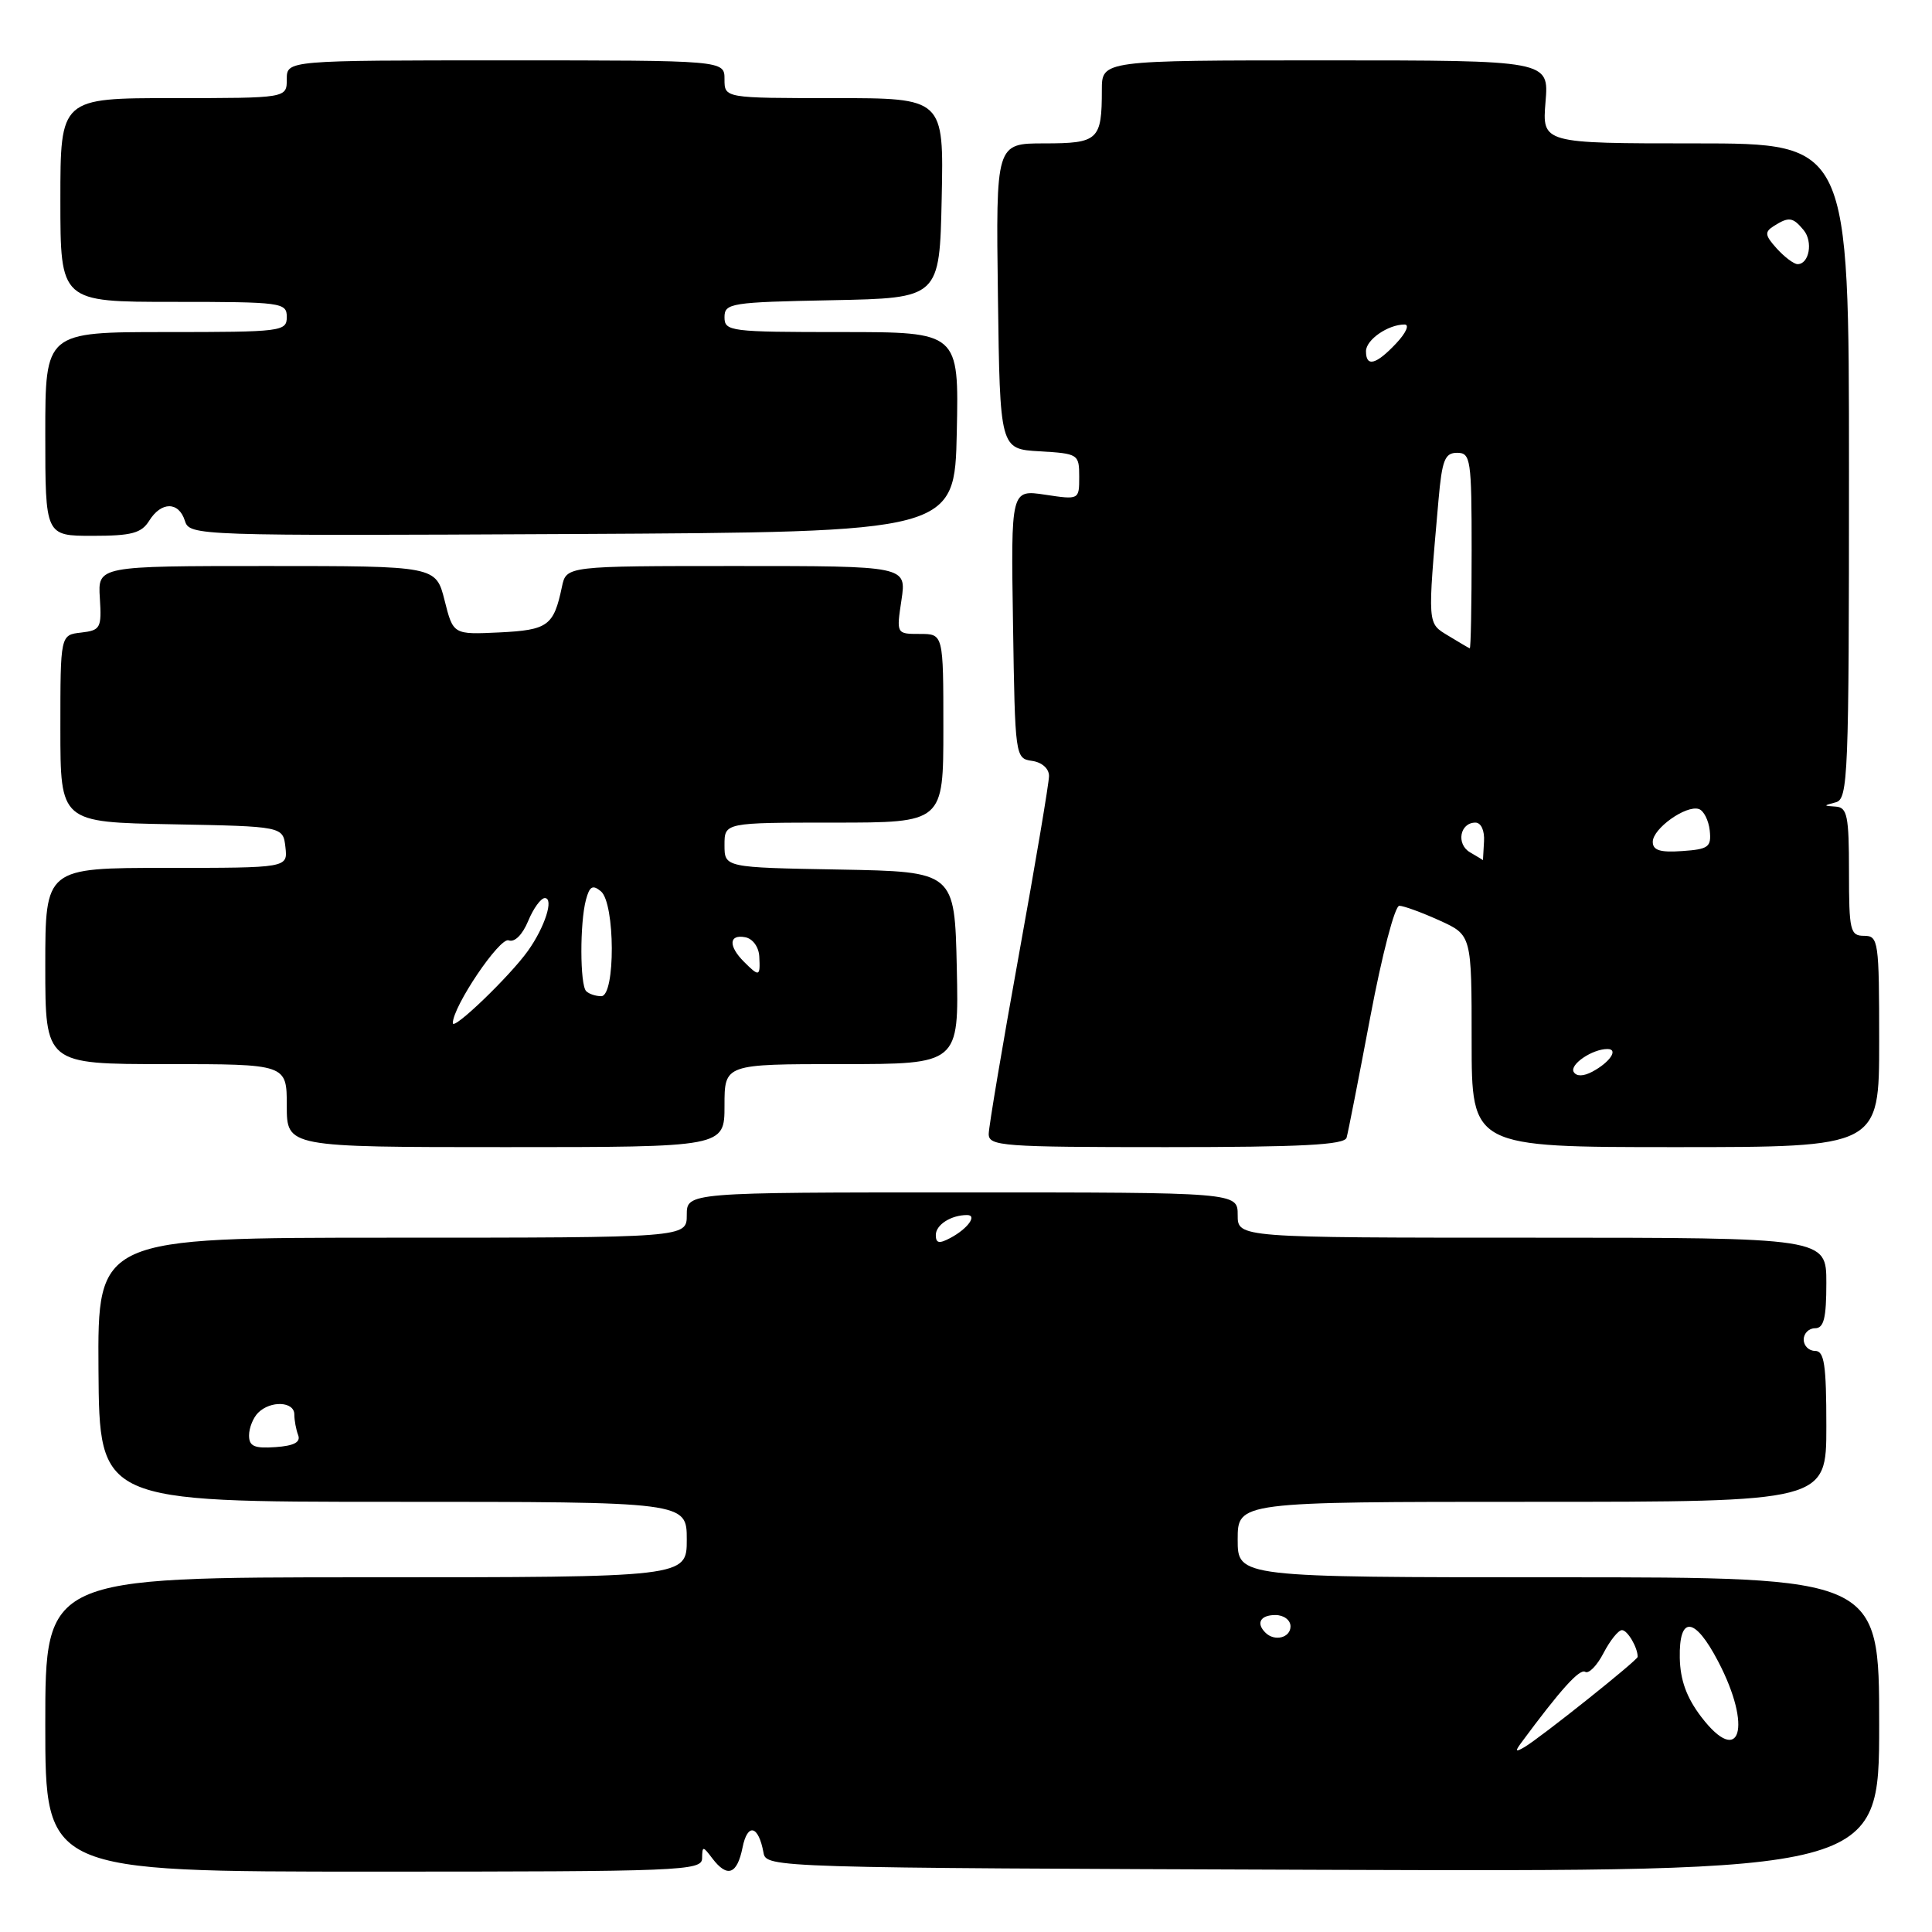 <?xml version="1.0" encoding="UTF-8" standalone="no"?>
<!DOCTYPE svg PUBLIC "-//W3C//DTD SVG 1.1//EN" "http://www.w3.org/Graphics/SVG/1.1/DTD/svg11.dtd" >
<svg xmlns="http://www.w3.org/2000/svg" xmlns:xlink="http://www.w3.org/1999/xlink" version="1.1" viewBox="0 0 256 256">
 <g >
 <path fill="currentColor"
d=" M 93.03 246.25 C 93.06 244.58 93.13 244.58 94.39 246.25 C 96.37 248.85 97.67 248.38 98.39 244.81 C 99.05 241.50 100.51 241.86 101.17 245.50 C 101.52 247.48 102.42 247.50 175.26 247.76 C 249.00 248.01 249.00 248.01 249.00 228.51 C 249.00 209.00 249.00 209.00 206.50 209.00 C 164.00 209.00 164.00 209.00 164.00 204.00 C 164.00 199.00 164.00 199.00 203.00 199.00 C 242.00 199.00 242.00 199.00 242.00 189.00 C 242.00 180.78 241.73 179.00 240.50 179.00 C 239.68 179.00 239.00 178.32 239.00 177.50 C 239.00 176.68 239.68 176.00 240.50 176.00 C 241.67 176.00 242.00 174.67 242.00 170.00 C 242.00 164.00 242.00 164.00 203.00 164.00 C 164.00 164.00 164.00 164.00 164.00 161.00 C 164.00 158.00 164.00 158.00 127.50 158.00 C 91.00 158.00 91.00 158.00 91.00 161.00 C 91.00 164.00 91.00 164.00 51.96 164.00 C 12.93 164.00 12.93 164.00 13.05 181.50 C 13.17 199.00 13.17 199.00 52.08 199.00 C 91.00 199.00 91.00 199.00 91.00 204.00 C 91.00 209.00 91.00 209.00 48.50 209.00 C 6.00 209.00 6.00 209.00 6.00 228.50 C 6.00 248.00 6.00 248.00 49.50 248.00 C 90.25 248.00 93.00 247.89 93.03 246.25 Z  M 96.00 146.50 C 96.00 141.00 96.00 141.00 111.53 141.00 C 127.06 141.00 127.06 141.00 126.78 128.25 C 126.50 115.50 126.50 115.50 111.25 115.22 C 96.00 114.95 96.00 114.95 96.00 111.97 C 96.00 109.00 96.00 109.00 110.50 109.00 C 125.00 109.00 125.00 109.00 125.00 96.50 C 125.00 84.00 125.00 84.00 121.89 84.00 C 118.77 84.00 118.77 84.00 119.45 79.50 C 120.12 75.00 120.12 75.00 97.58 75.00 C 75.04 75.00 75.04 75.00 74.46 77.75 C 73.37 82.94 72.62 83.48 66.17 83.80 C 60.05 84.09 60.05 84.09 58.91 79.55 C 57.76 75.00 57.76 75.00 35.36 75.00 C 12.96 75.00 12.96 75.00 13.23 79.25 C 13.48 83.22 13.32 83.52 10.75 83.82 C 8.00 84.13 8.00 84.13 8.00 96.54 C 8.00 108.95 8.00 108.95 22.75 109.22 C 37.50 109.50 37.50 109.50 37.82 112.25 C 38.13 115.00 38.13 115.00 22.07 115.00 C 6.00 115.00 6.00 115.00 6.00 128.00 C 6.00 141.00 6.00 141.00 22.00 141.00 C 38.00 141.00 38.00 141.00 38.00 146.50 C 38.00 152.00 38.00 152.00 67.00 152.00 C 96.00 152.00 96.00 152.00 96.00 146.50 Z  M 178.43 150.75 C 178.63 150.06 180.04 142.86 181.57 134.75 C 183.12 126.53 184.82 120.01 185.42 120.02 C 186.01 120.03 188.41 120.91 190.75 121.97 C 195.00 123.90 195.00 123.90 195.00 137.95 C 195.00 152.00 195.00 152.00 222.00 152.00 C 249.00 152.00 249.00 152.00 249.00 138.00 C 249.00 124.67 248.90 124.00 247.00 124.00 C 245.16 124.00 245.00 123.33 245.00 115.50 C 245.00 108.12 244.77 106.98 243.25 106.88 C 241.58 106.77 241.58 106.75 243.25 106.31 C 244.88 105.88 245.00 102.94 245.00 62.43 C 245.00 19.00 245.00 19.00 224.67 19.00 C 204.34 19.00 204.34 19.00 204.79 13.50 C 205.25 8.00 205.25 8.00 175.62 8.00 C 146.00 8.00 146.00 8.00 146.00 11.92 C 146.00 18.56 145.53 19.00 138.37 19.00 C 131.96 19.00 131.96 19.00 132.23 39.25 C 132.50 59.50 132.50 59.50 137.75 59.80 C 142.87 60.10 143.00 60.18 143.00 63.17 C 143.00 66.23 143.00 66.23 138.48 65.55 C 133.95 64.87 133.95 64.87 134.23 82.69 C 134.50 100.30 134.52 100.50 136.75 100.82 C 138.07 101.01 139.00 101.84 139.00 102.82 C 139.00 103.74 137.20 114.40 135.01 126.50 C 132.82 138.60 131.02 149.29 131.01 150.25 C 131.00 151.87 132.78 152.00 154.53 152.00 C 172.49 152.00 178.15 151.70 178.43 150.75 Z  M 19.77 69.00 C 21.37 66.43 23.69 66.44 24.50 69.01 C 25.13 70.99 25.83 71.01 75.82 70.76 C 126.50 70.50 126.50 70.50 126.78 57.25 C 127.06 44.00 127.06 44.00 111.53 44.00 C 96.74 44.00 96.00 43.91 96.00 42.03 C 96.00 40.17 96.83 40.04 110.25 39.78 C 124.50 39.50 124.50 39.50 124.78 26.25 C 125.06 13.00 125.06 13.00 110.53 13.00 C 96.00 13.00 96.00 13.00 96.00 10.50 C 96.00 8.00 96.00 8.00 67.00 8.00 C 38.00 8.00 38.00 8.00 38.00 10.50 C 38.00 13.00 38.00 13.00 23.00 13.00 C 8.00 13.00 8.00 13.00 8.00 26.50 C 8.00 40.00 8.00 40.00 23.00 40.00 C 37.33 40.00 38.00 40.09 38.00 42.00 C 38.00 43.92 37.33 44.00 22.00 44.00 C 6.00 44.00 6.00 44.00 6.00 57.50 C 6.00 71.00 6.00 71.00 12.26 71.00 C 17.44 71.00 18.74 70.65 19.77 69.00 Z  M 201.56 230.94 C 206.78 223.88 209.31 221.07 210.05 221.53 C 210.52 221.82 211.62 220.70 212.48 219.03 C 213.35 217.36 214.44 216.00 214.92 216.00 C 215.65 216.00 217.00 218.29 217.00 219.54 C 217.00 219.99 204.13 230.25 202.00 231.50 C 200.81 232.20 200.72 232.08 201.56 230.94 Z  M 225.42 227.49 C 223.48 224.94 222.64 222.63 222.58 219.68 C 222.47 214.02 224.56 214.20 227.66 220.14 C 232.23 228.86 230.59 234.26 225.42 227.49 Z  M 167.67 216.33 C 166.40 215.07 167.01 214.00 169.00 214.00 C 170.11 214.00 171.00 214.67 171.00 215.50 C 171.00 217.02 168.88 217.55 167.67 216.33 Z  M 33.00 190.20 C 33.00 189.21 33.54 187.86 34.20 187.20 C 35.85 185.55 39.00 185.69 39.00 187.42 C 39.00 188.20 39.23 189.44 39.51 190.17 C 39.86 191.10 38.95 191.58 36.51 191.75 C 33.70 191.95 33.00 191.64 33.00 190.20 Z  M 124.00 163.64 C 124.00 162.29 126.02 161.00 128.14 161.00 C 129.54 161.00 128.23 162.81 125.94 164.03 C 124.44 164.83 124.00 164.75 124.00 163.64 Z  M 60.00 135.57 C 60.00 133.36 66.22 124.15 67.40 124.60 C 68.19 124.90 69.22 123.87 69.98 122.05 C 70.67 120.37 71.67 119.00 72.19 119.00 C 73.43 119.00 72.20 122.85 69.95 126.00 C 67.56 129.35 60.00 136.62 60.00 135.57 Z  M 77.67 131.33 C 76.84 130.50 76.82 122.29 77.64 119.23 C 78.12 117.43 78.53 117.20 79.62 118.10 C 81.52 119.68 81.56 132.00 79.67 132.00 C 78.93 132.00 78.03 131.70 77.67 131.33 Z  M 98.57 127.43 C 96.49 125.35 96.58 123.77 98.75 124.19 C 99.75 124.38 100.55 125.49 100.61 126.76 C 100.75 129.42 100.61 129.47 98.57 127.43 Z  M 208.53 142.05 C 207.93 141.08 210.97 139.00 212.99 139.00 C 214.50 139.00 213.34 140.75 211.00 142.00 C 209.82 142.63 208.90 142.65 208.53 142.05 Z  M 194.79 112.94 C 192.92 111.85 193.44 109.00 195.50 109.00 C 196.25 109.00 196.73 110.05 196.64 111.50 C 196.56 112.87 196.50 113.99 196.50 113.97 C 196.50 113.95 195.73 113.49 194.79 112.94 Z  M 219.00 111.55 C 219.00 109.78 223.42 106.64 225.11 107.20 C 225.76 107.42 226.40 108.70 226.55 110.05 C 226.78 112.24 226.39 112.53 222.90 112.77 C 219.98 112.98 219.00 112.67 219.00 111.55 Z  M 191.91 84.24 C 189.11 82.54 189.14 82.99 190.61 66.25 C 191.08 60.94 191.45 60.00 193.08 60.00 C 194.87 60.00 195.00 60.85 195.00 73.00 C 195.00 80.15 194.89 85.96 194.75 85.91 C 194.61 85.86 193.34 85.11 191.91 84.24 Z  M 181.00 46.54 C 181.00 45.02 183.92 43.00 186.11 43.00 C 186.80 43.00 186.31 44.11 185.00 45.50 C 182.34 48.33 181.00 48.68 181.00 46.54 Z  M 235.44 32.94 C 233.85 31.18 233.79 30.74 235.04 29.95 C 237.03 28.69 237.56 28.76 238.99 30.49 C 240.26 32.02 239.73 35.00 238.19 35.00 C 237.70 35.00 236.47 34.07 235.44 32.94 Z "/>
</g>
</svg>